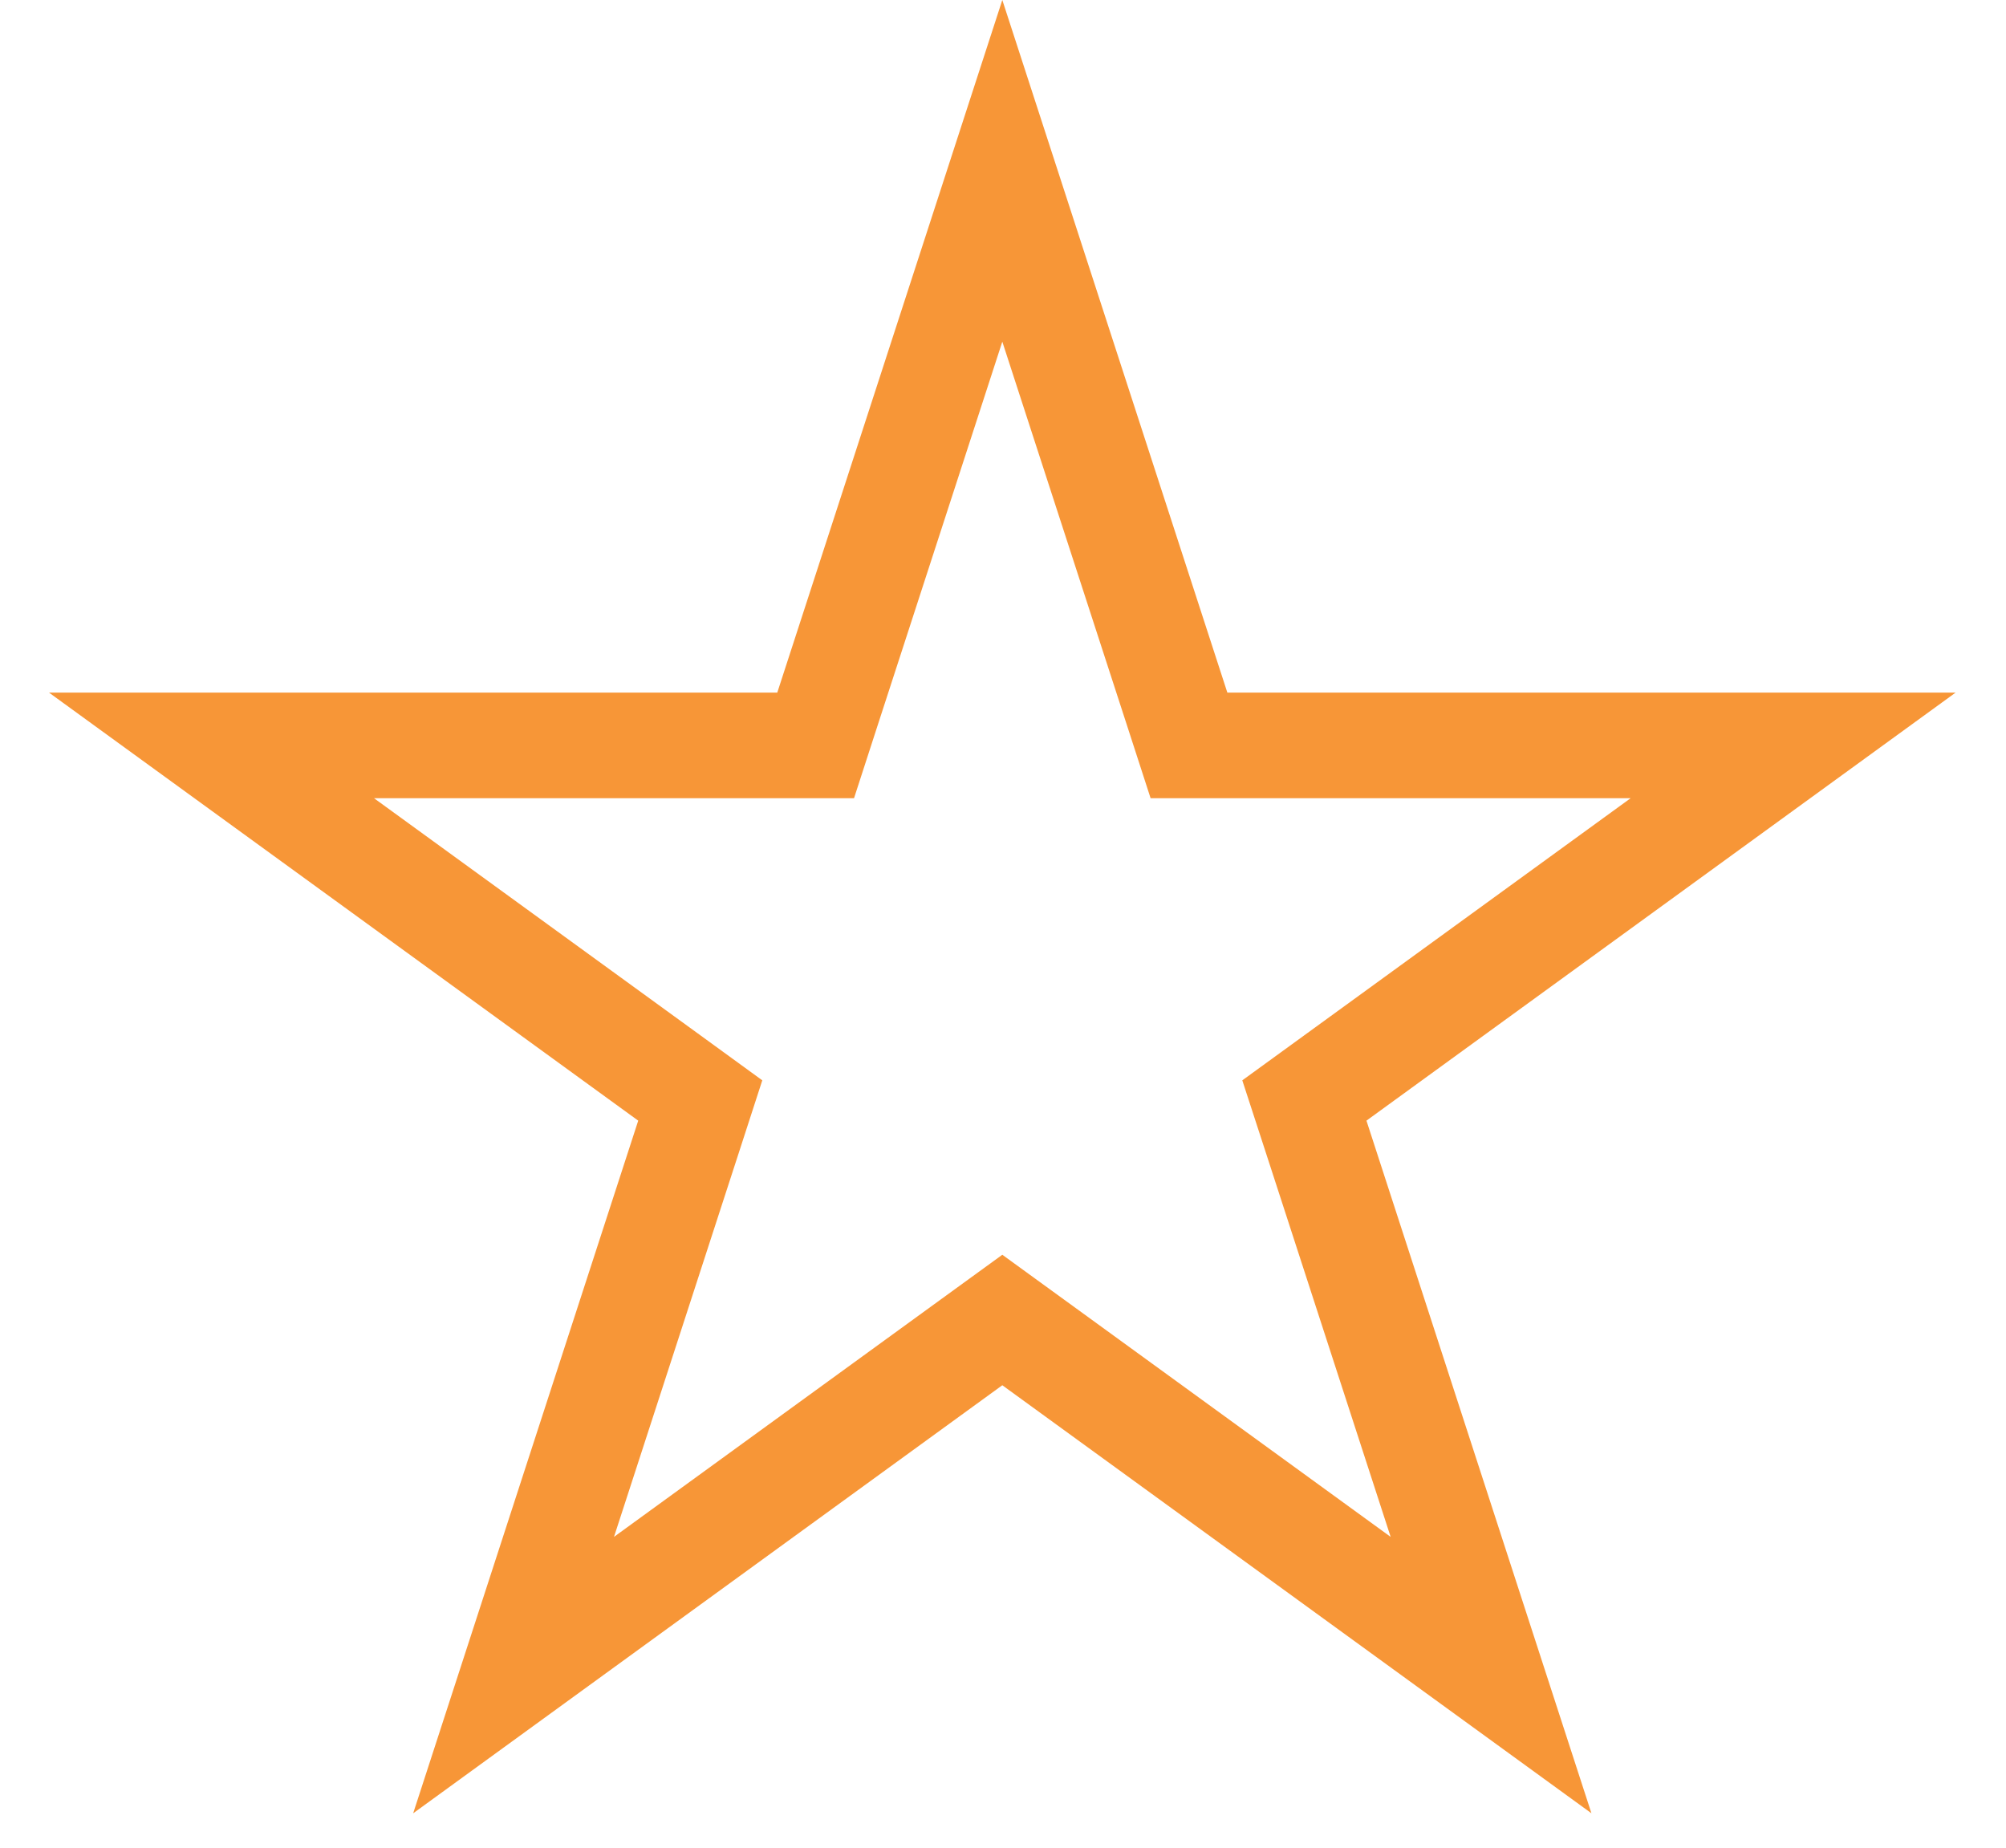 <svg width="38" height="35" viewBox="0 0 38 35" fill="none" xmlns="http://www.w3.org/2000/svg">
<path d="M18.987 3.236L22.299 13.429L22.523 14.12H23.25H33.967L25.297 20.419L24.709 20.846L24.934 21.537L28.245 31.73L19.575 25.431L18.987 25.004L18.399 25.431L9.729 31.73L13.041 21.537L13.265 20.846L12.678 20.419L4.007 14.12H14.724H15.451L15.675 13.429L18.987 3.236Z" stroke="#F79637" stroke-width="2"/>
</svg>
